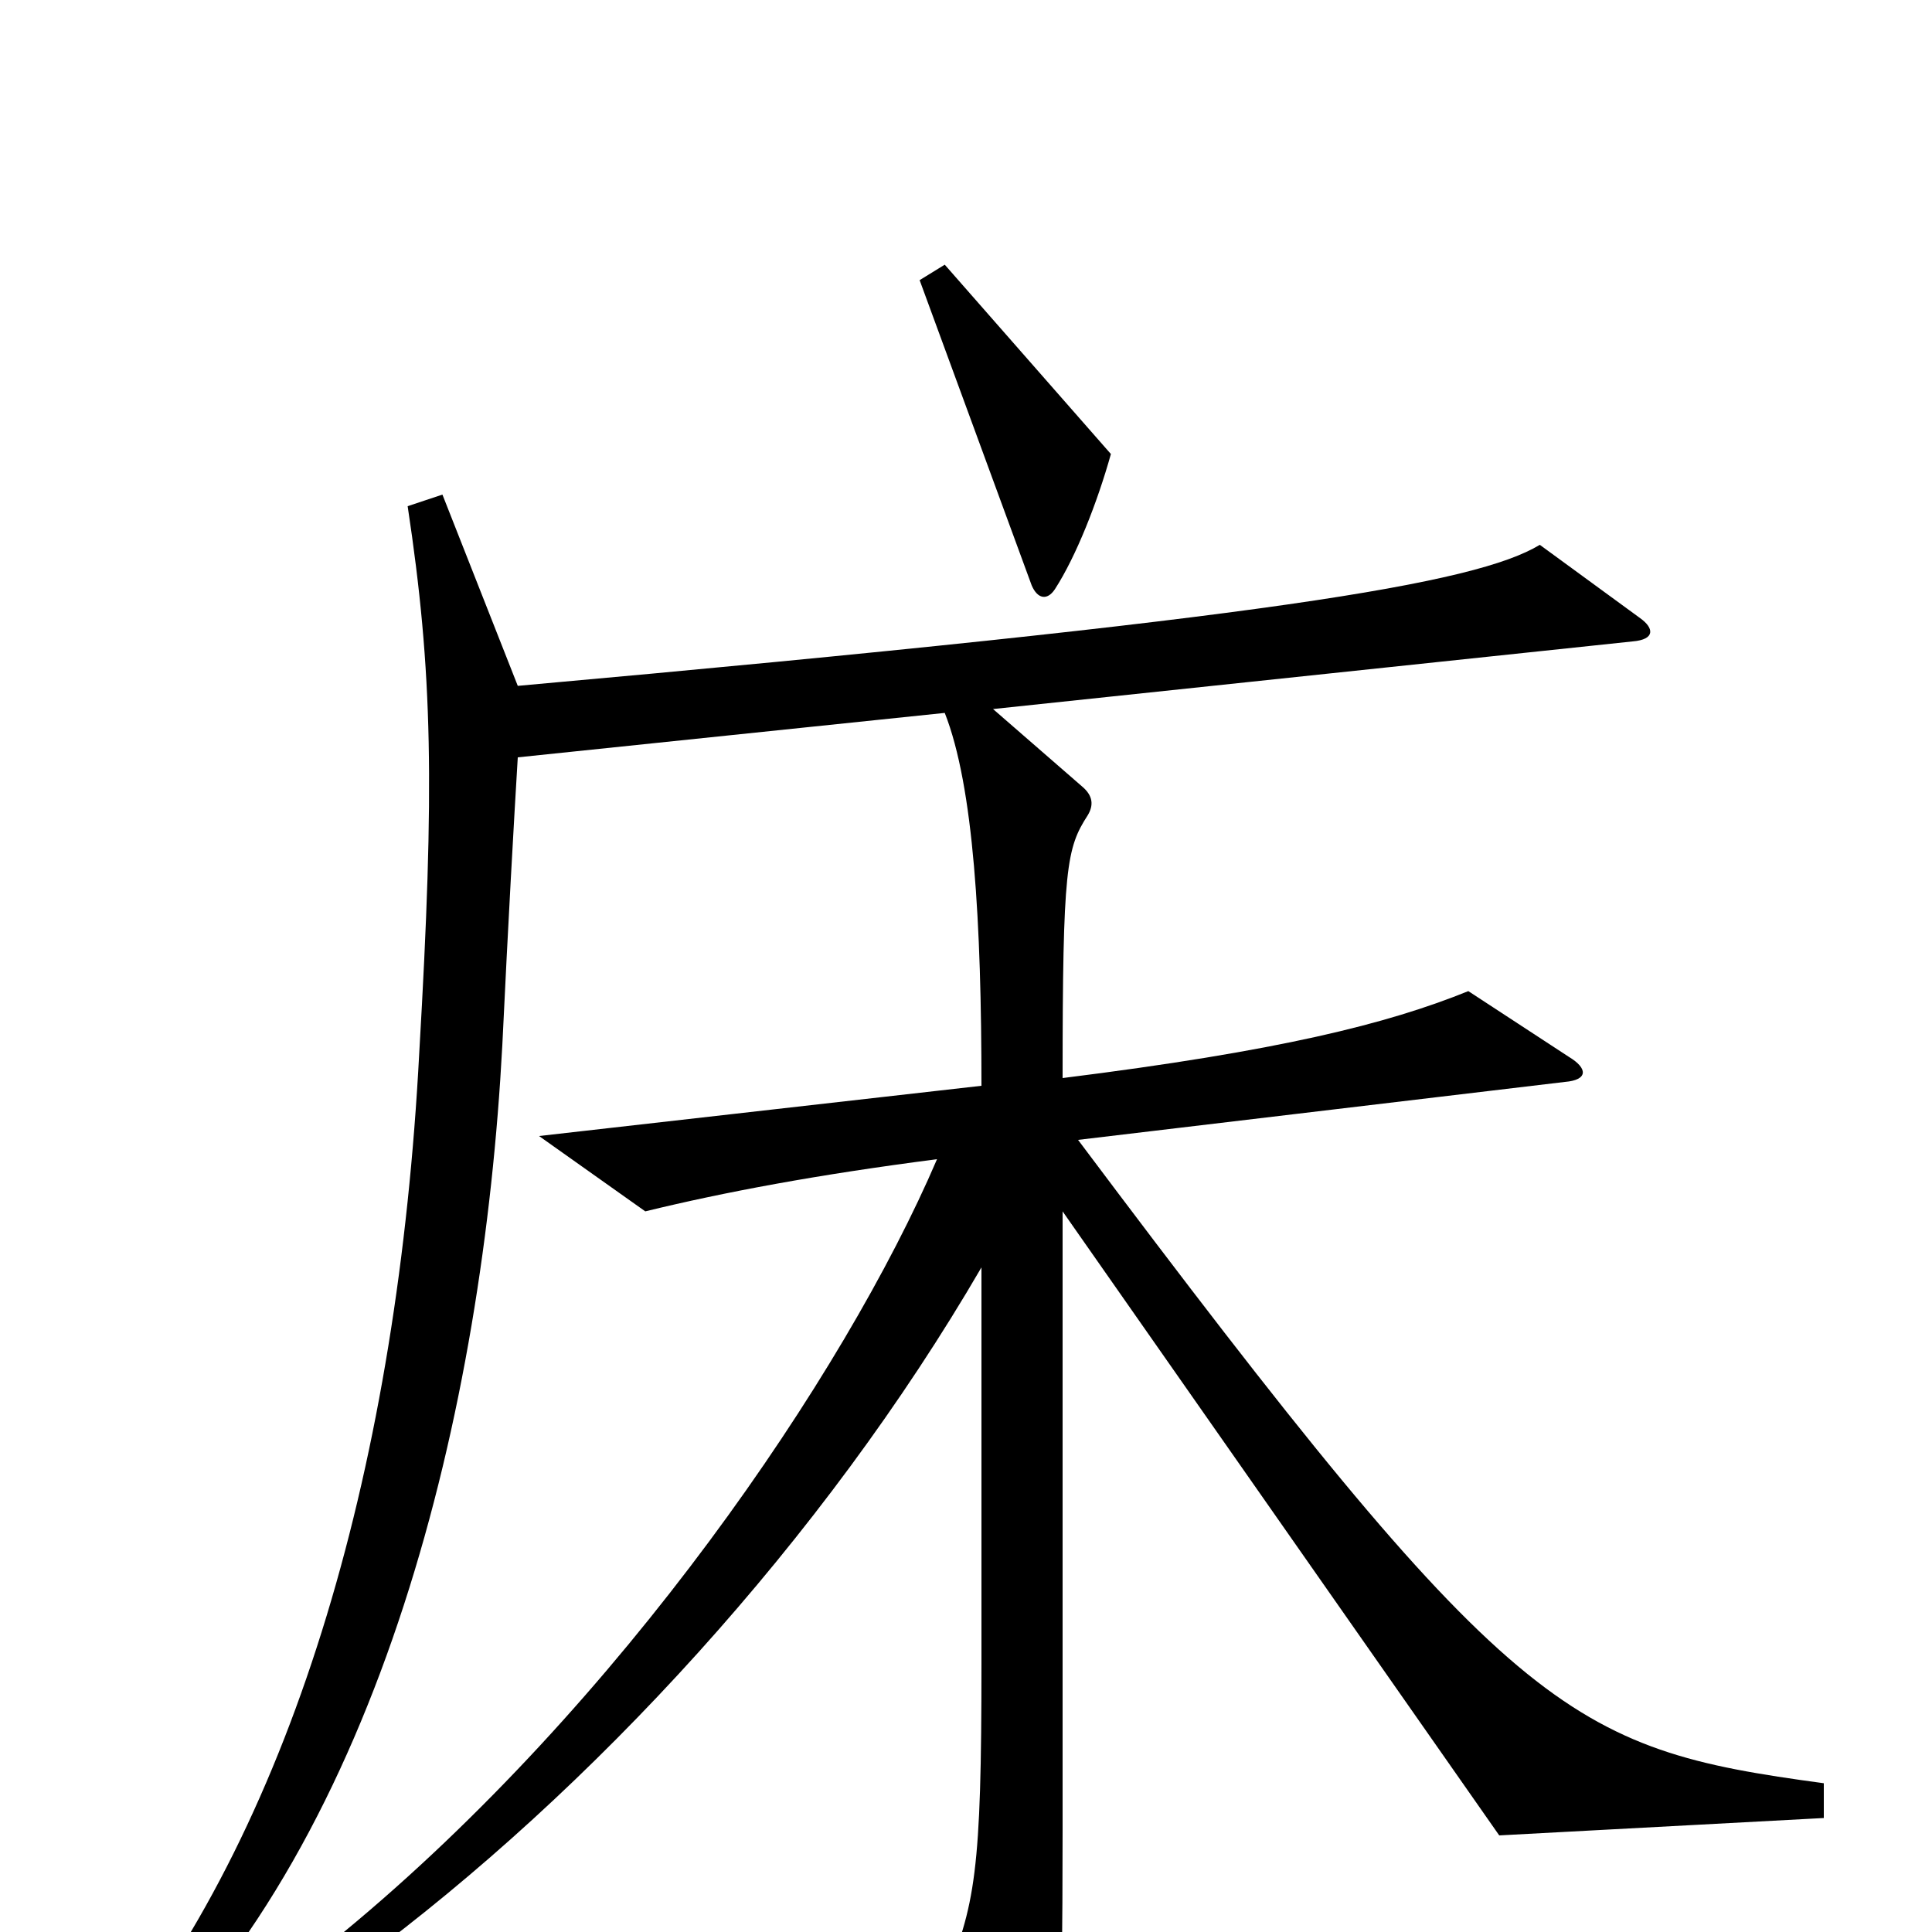 <svg xmlns="http://www.w3.org/2000/svg" viewBox="0 -1000 1000 1000">
	<path fill="#000000" d="M575 -765L489 -863L476 -855L534 -697C537 -690 542 -689 546 -695C557 -712 568 -740 575 -765ZM944 -59V-77C811 -95 783 -110 558 -410L810 -440C822 -441 822 -447 812 -453L760 -487C718 -470 662 -456 550 -442C550 -551 552 -561 563 -578C566 -583 566 -588 560 -593L514 -633L845 -668C857 -669 856 -675 849 -680L797 -718C764 -698 658 -680 268 -645L229 -744L211 -738C224 -652 225 -593 217 -455C206 -246 154 -60 56 62L68 72C198 -51 250 -271 260 -459C263 -522 266 -575 268 -608L489 -631C504 -593 508 -522 508 -438L279 -412L334 -373C375 -383 423 -392 485 -400C437 -288 321 -118 178 0L187 15C306 -73 426 -203 508 -344V-139C508 -32 505 -13 488 26L527 92C534 103 538 103 541 93C548 71 550 59 550 -53V-373L776 -50Z"/>
</svg>